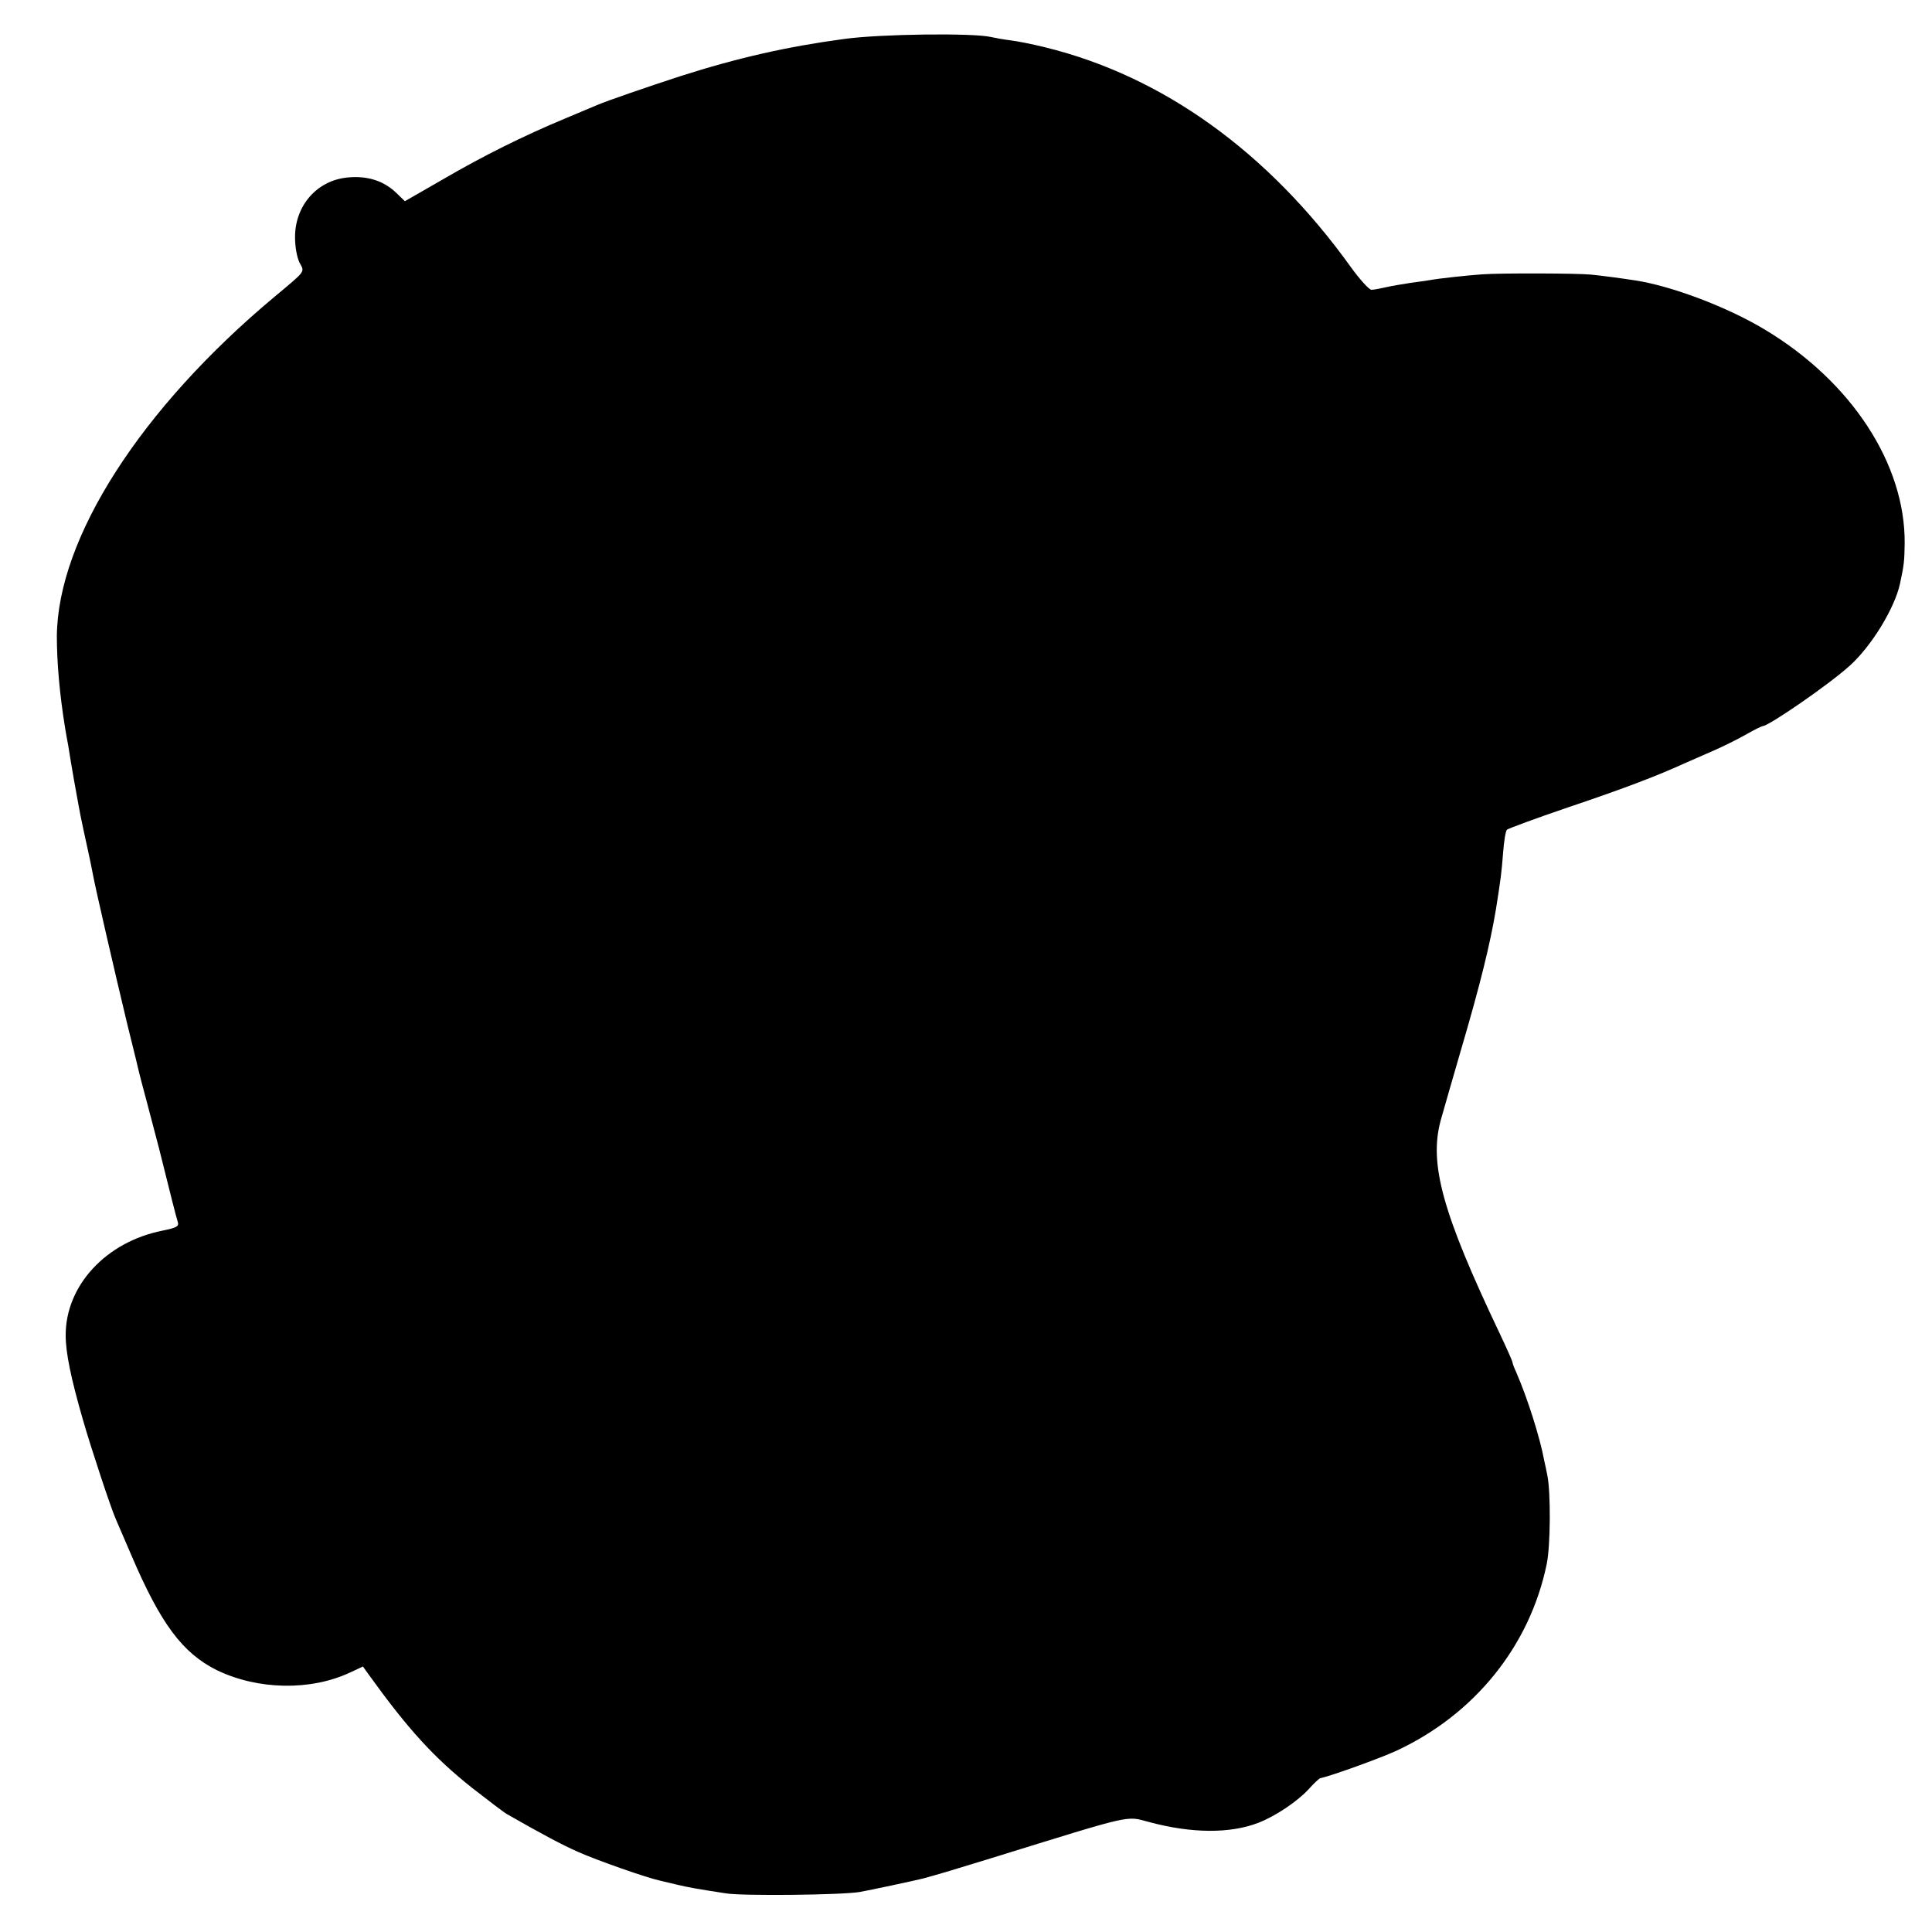 <?xml version="1.0" standalone="no"?>
<!DOCTYPE svg PUBLIC "-//W3C//DTD SVG 20010904//EN"
 "http://www.w3.org/TR/2001/REC-SVG-20010904/DTD/svg10.dtd">
<svg version="1.0" xmlns="http://www.w3.org/2000/svg"
 width="700pt" height="700pt" viewBox="0 0 700 700"
 preserveAspectRatio="xMidYMid meet">
<g transform="translate(0,700) scale(0.1,-0.1)"
fill="#000000" stroke="none">
<path d="M3060 6859 c-203 -27 -386 -68 -595 -135 -114 -37 -265 -89 -300
-104 -11 -5 -65 -27 -119 -50 -149 -62 -296 -135 -445 -222 l-134 -77 -30 29
c-46 45 -106 64 -177 57 -111 -10 -192 -102 -191 -218 0 -34 7 -71 16 -90 19
-36 26 -27 -90 -124 -484 -404 -786 -874 -789 -1230 0 -95 10 -209 29 -327 4
-24 9 -54 12 -68 12 -77 31 -183 39 -225 4 -25 24 -117 40 -190 2 -11 7 -33
10 -50 8 -46 81 -362 125 -545 23 -91 42 -172 44 -180 2 -8 13 -51 25 -95 12
-44 32 -123 46 -175 43 -173 62 -248 68 -267 5 -16 -2 -21 -56 -32 -205 -41
-351 -200 -350 -380 0 -62 19 -155 63 -307 29 -101 102 -322 119 -359 5 -11
30 -69 56 -130 106 -248 185 -354 309 -416 148 -72 340 -76 483 -9 l47 22 20
-28 c144 -200 237 -302 377 -413 58 -45 114 -88 125 -94 126 -72 199 -111 258
-137 67 -30 249 -94 297 -104 12 -3 41 -10 63 -15 39 -9 64 -14 175 -31 60
-10 421 -6 485 5 34 6 199 41 230 49 52 14 122 35 245 73 527 163 487 154 575
131 153 -41 293 -42 395 -2 62 24 142 78 182 122 18 20 37 38 41 39 45 10 218
73 275 99 285 132 485 381 546 677 14 67 15 263 2 323 -3 16 -8 39 -11 52 -15
83 -62 230 -101 319 -8 17 -14 34 -14 37 0 4 -21 51 -46 104 -208 437 -257
615 -214 773 10 35 43 151 74 257 70 238 105 382 126 507 18 114 20 130 26
205 3 41 9 79 14 84 5 4 104 41 222 81 208 70 322 114 423 160 28 12 75 33
105 46 30 13 81 38 113 56 31 18 60 32 63 32 22 0 241 151 316 219 79 71 163
209 182 297 15 69 16 83 17 145 3 288 -193 588 -507 776 -136 82 -338 158
-469 178 -52 8 -119 17 -160 21 -47 5 -329 6 -395 1 -57 -4 -158 -15 -190 -21
-14 -2 -45 -7 -70 -10 -25 -4 -63 -10 -85 -15 -22 -5 -47 -10 -56 -10 -8 0
-41 36 -73 80 -300 419 -684 695 -1111 799 -44 11 -100 22 -125 25 -25 3 -56
9 -70 12 -64 15 -399 11 -530 -7z"/>
</g>
</svg>
